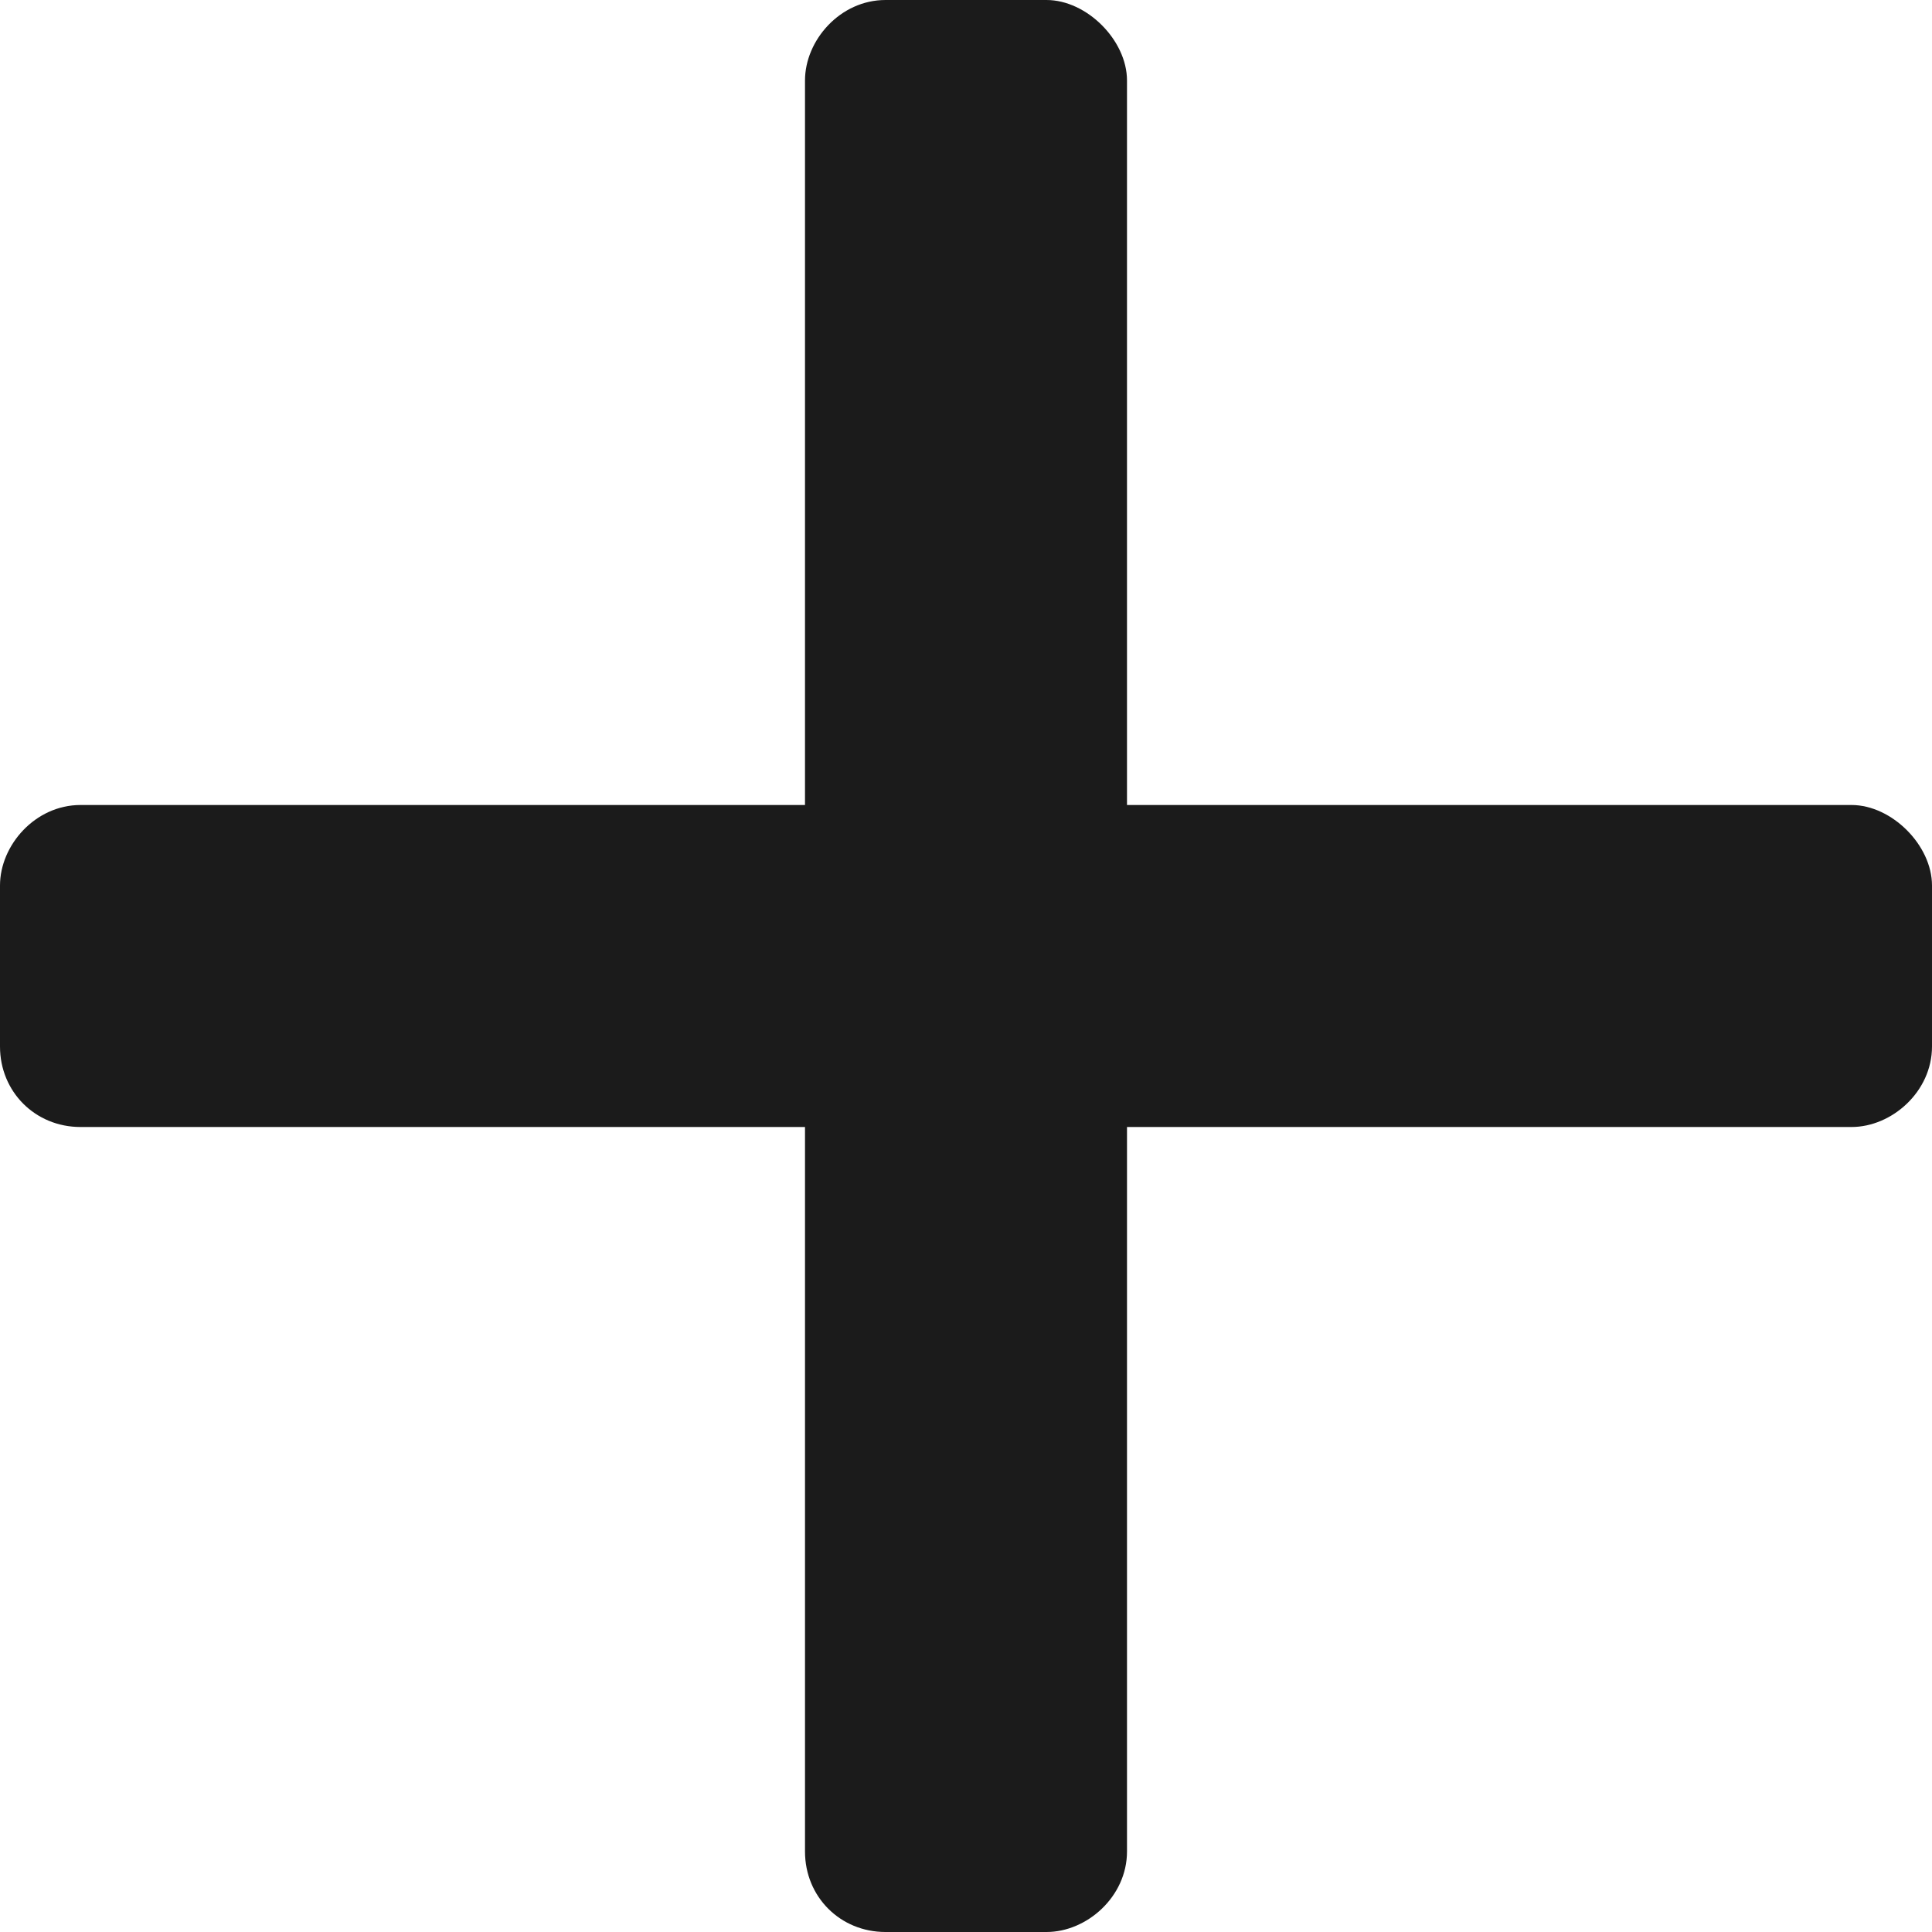 <svg width="24" height="24" fill="none" xmlns="http://www.w3.org/2000/svg"><path d="M23 10h-9V1c0-.5-.5-1-1-1h-2c-.563 0-1 .5-1 1v9H1c-.563 0-1 .5-1 1v2c0 .563.438 1 1 1h9v9c0 .563.438 1 1 1h2c.5 0 1-.438 1-1v-9h9c.5 0 1-.438 1-1v-2c0-.5-.5-1-1-1z" fill="#1B1B1B"/></svg>